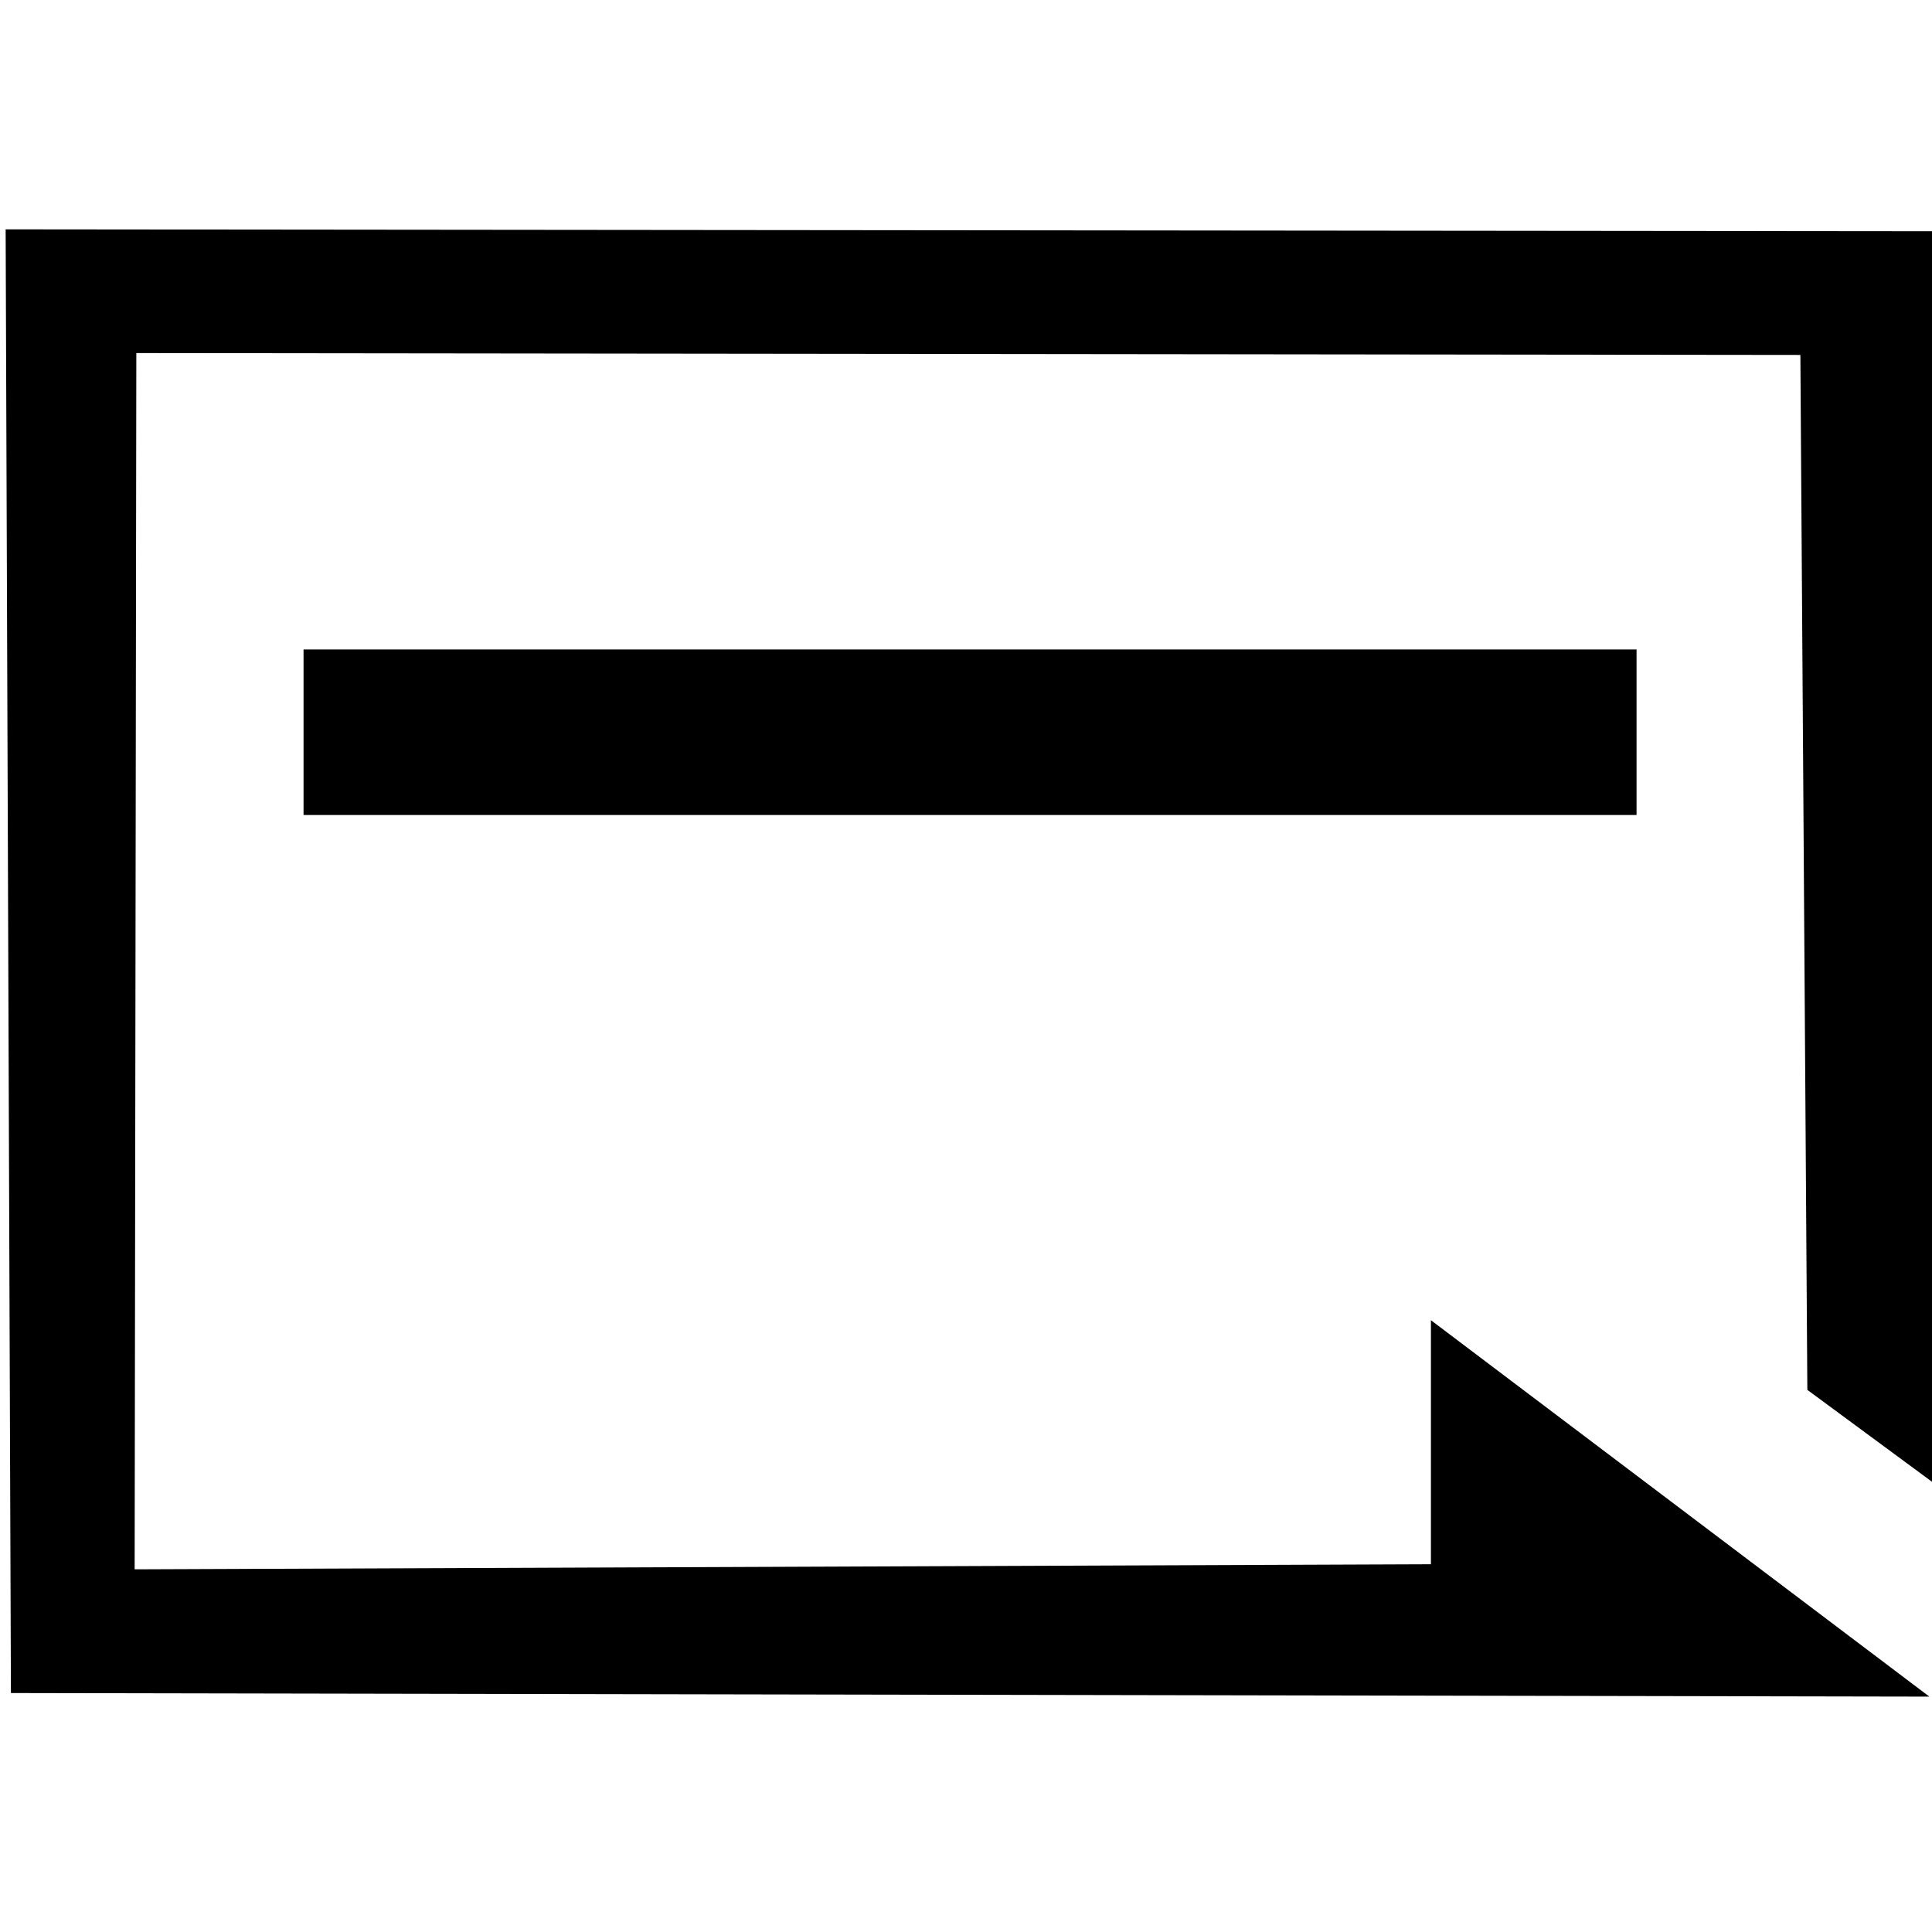 <svg t="1579526528570" class="icon" viewBox="0 0 1026 1024" version="1.1" xmlns="http://www.w3.org/2000/svg" p-id="15749" width="81" height="81"><path d="M959.8 737.1l66.6 49.1V121.8L3 120.8l2.8 777.3 1018.8 1.9-264.7-199.9v129.6l-688.4 2.7 0.9-645.9 883.7 1z" p-id="15750"></path><path d="M161.2 343.9h707.9v87.9H161.2z" p-id="15751"></path></svg>